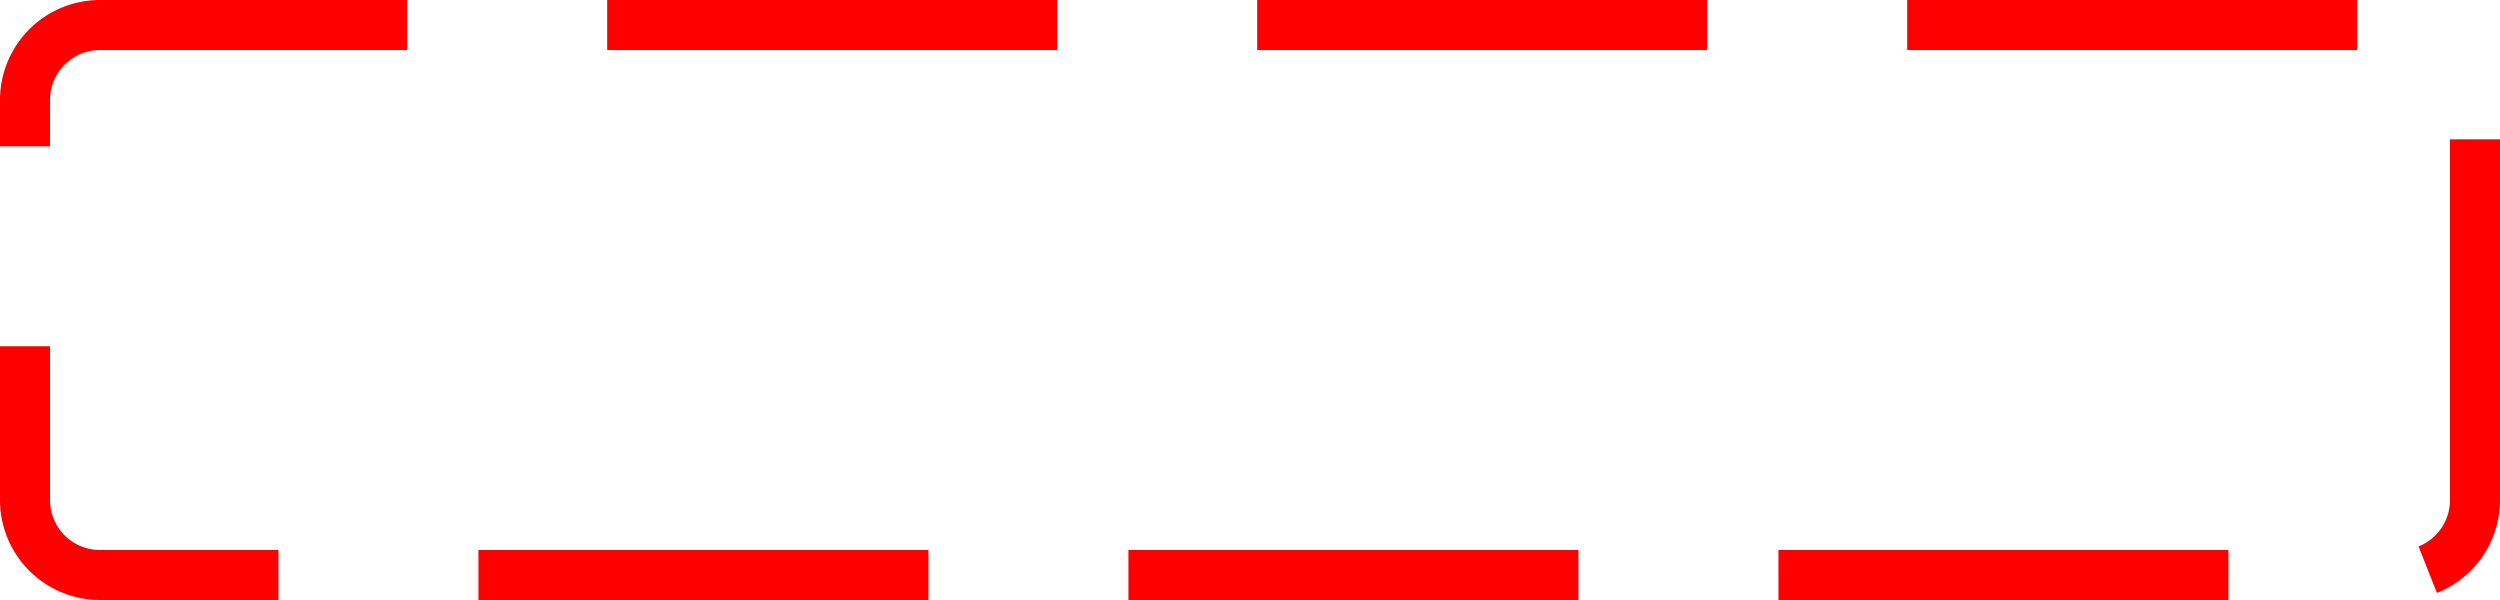 ﻿<?xml version="1.0" encoding="utf-8"?>
<svg version="1.1" xmlns:xlink="http://www.w3.org/1999/xlink" width="50px" height="12px" xmlns="http://www.w3.org/2000/svg">
  <g transform="matrix(1 0 0 1 -139 -635 )">
    <path d="M 140 637  A 1 1 0 0 1 141 636 L 187 636  A 1 1 0 0 1 188 637 L 188 645  A 1 1 0 0 1 187 646 L 141 646  A 1 1 0 0 1 140 645 L 140 637  Z " fill-rule="nonzero" fill="#ffffff" stroke="none" fill-opacity="0" />
    <path d="M 139.5 637  A 1.5 1.5 0 0 1 141 635.5 L 187 635.5  A 1.5 1.5 0 0 1 188.5 637 L 188.5 645  A 1.5 1.5 0 0 1 187 646.5 L 141 646.5  A 1.5 1.5 0 0 1 139.5 645 L 139.5 637  Z " stroke-width="1" stroke-dasharray="9,4" stroke="#ff0000" fill="none" stroke-dashoffset="0.5" />
  </g>
</svg>